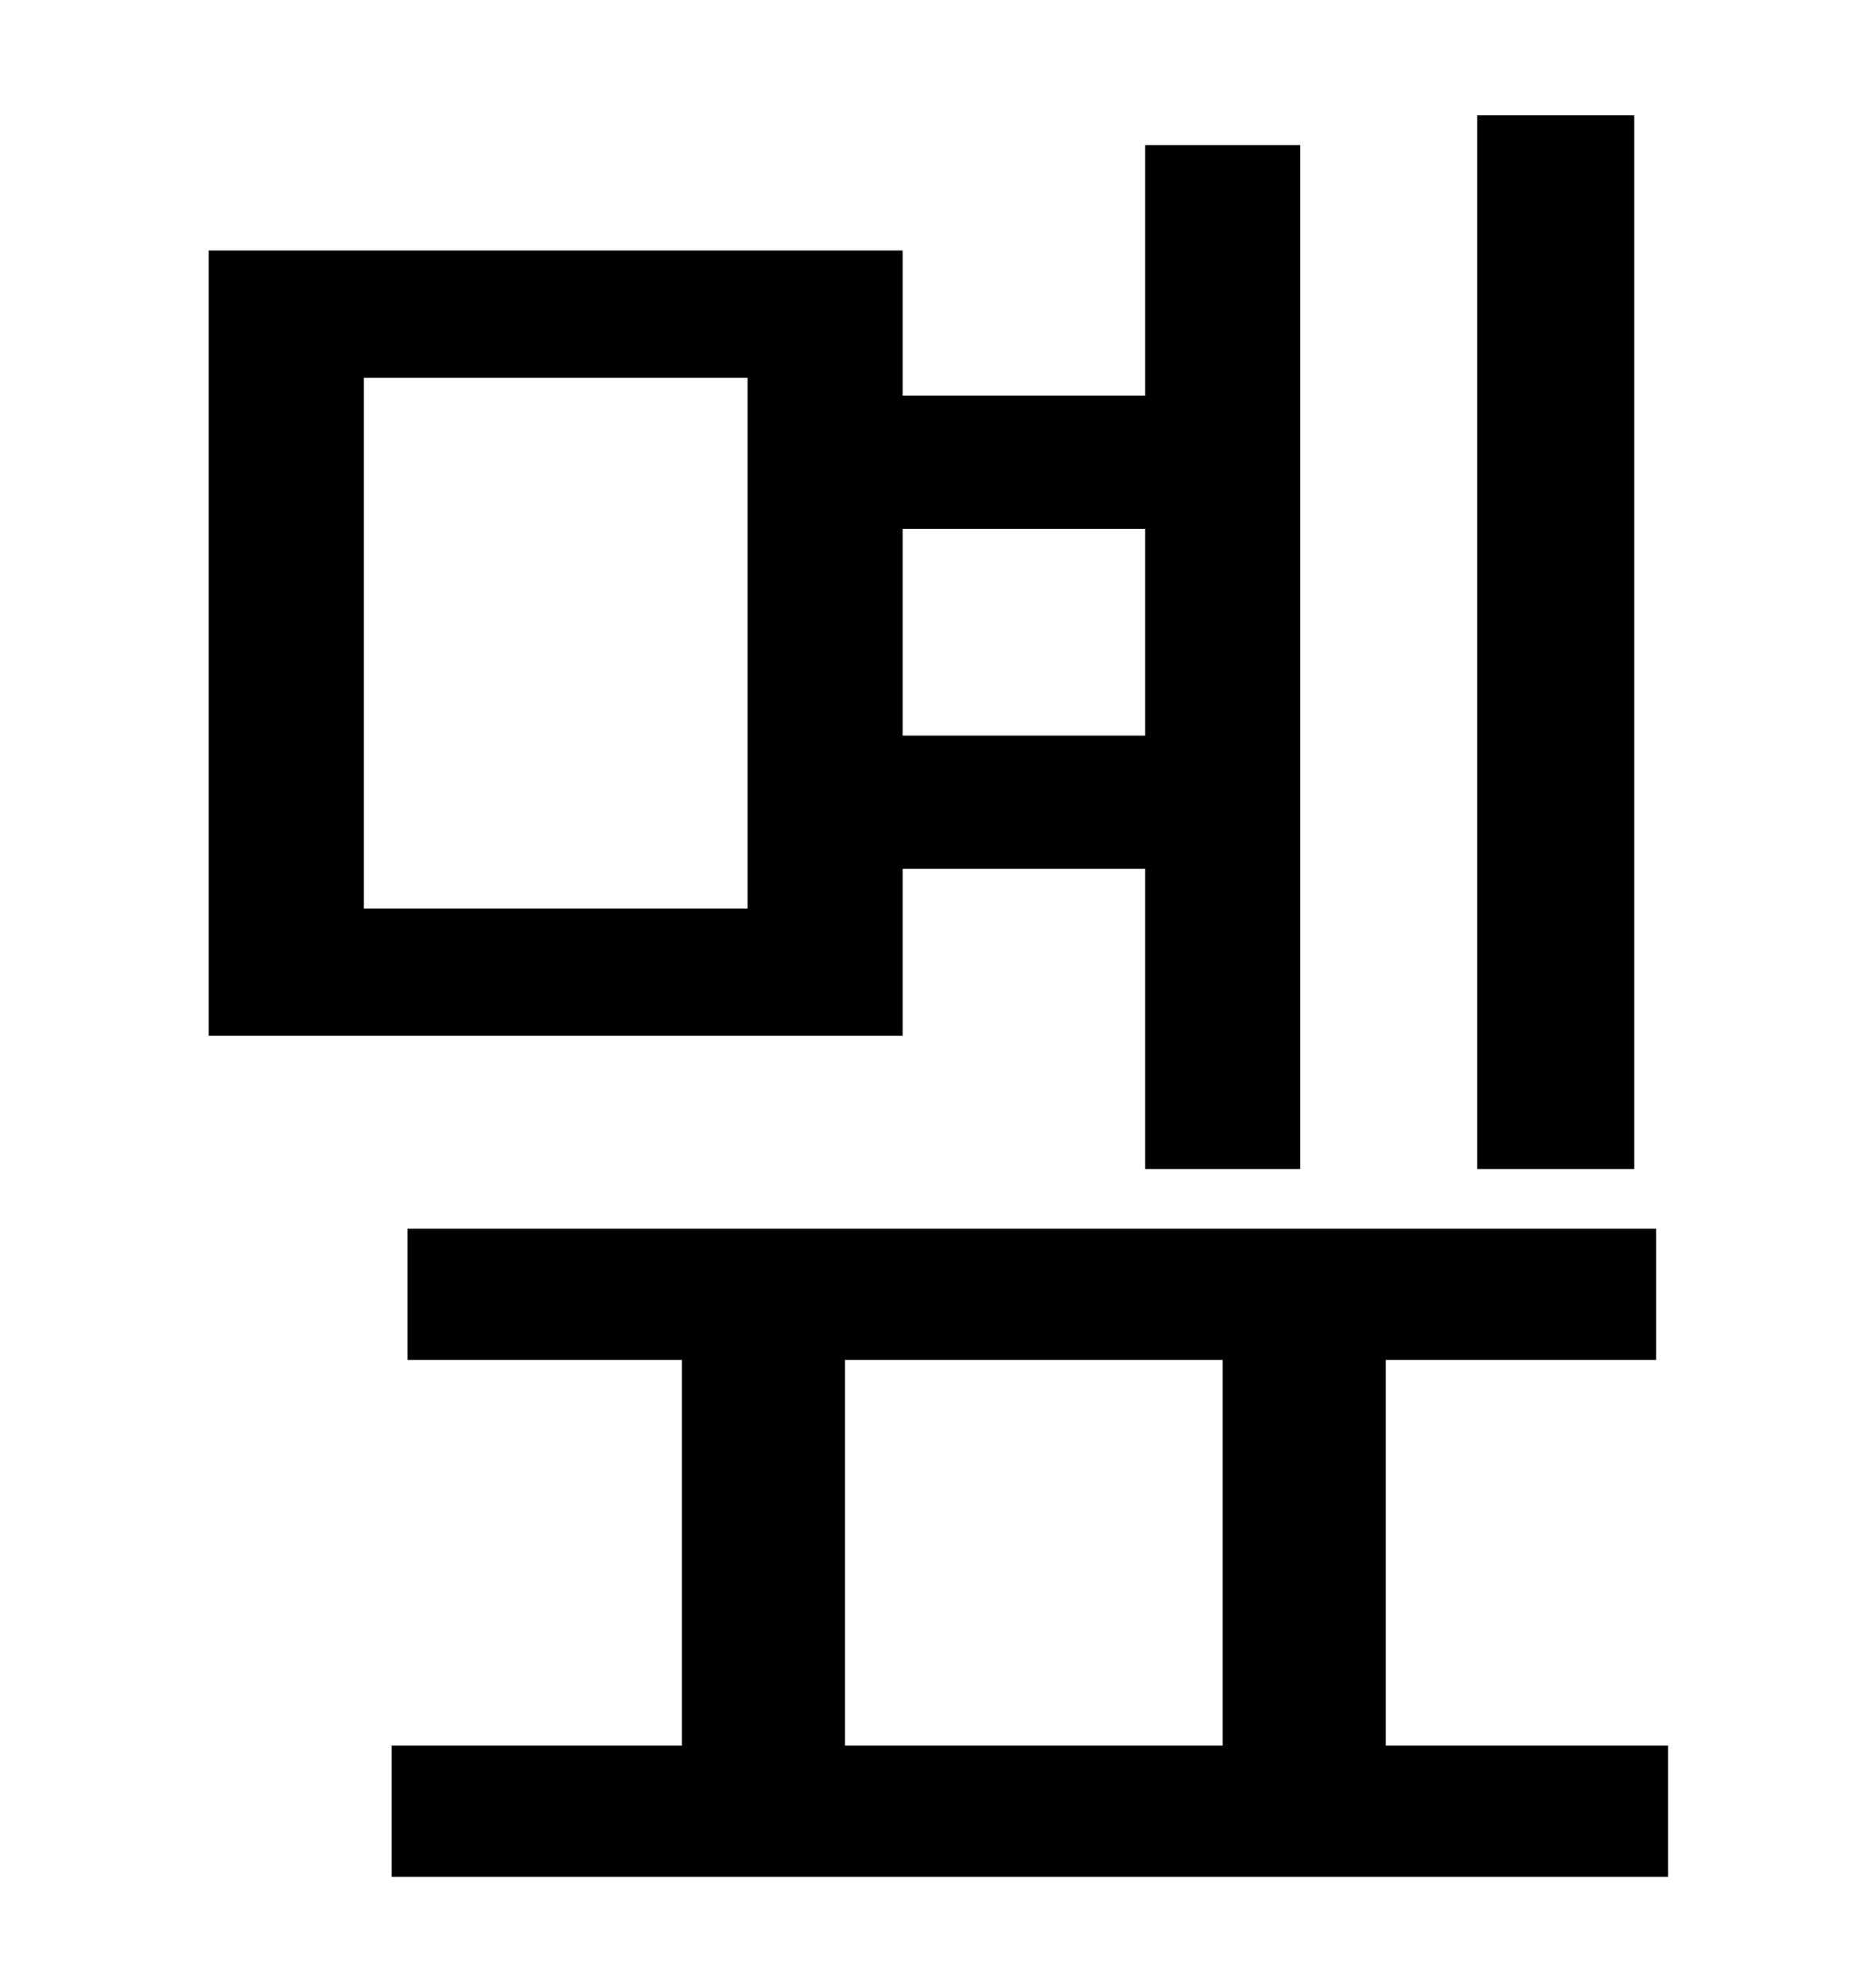 <?xml version="1.0" standalone="no"?>
<!DOCTYPE svg PUBLIC "-//W3C//DTD SVG 1.1//EN" "http://www.w3.org/Graphics/SVG/1.1/DTD/svg11.dtd" >
<svg xmlns="http://www.w3.org/2000/svg" xmlns:xlink="http://www.w3.org/1999/xlink" version="1.1" viewBox="-10 0 930 1000">
   <path fill="currentColor"
d="M812 58v530h-79v-530h79zM366 457v-267h-193v267h193zM566 266h-122v104h122v-104zM444 437v84h-349v-395h349v73h122v-126h78v515h-78v-151h-122zM415 684v194h190v-194h-190zM687 878h142v66h-642v-66h146v-194h-138v-66h628v66h-136v194z" />
</svg>
